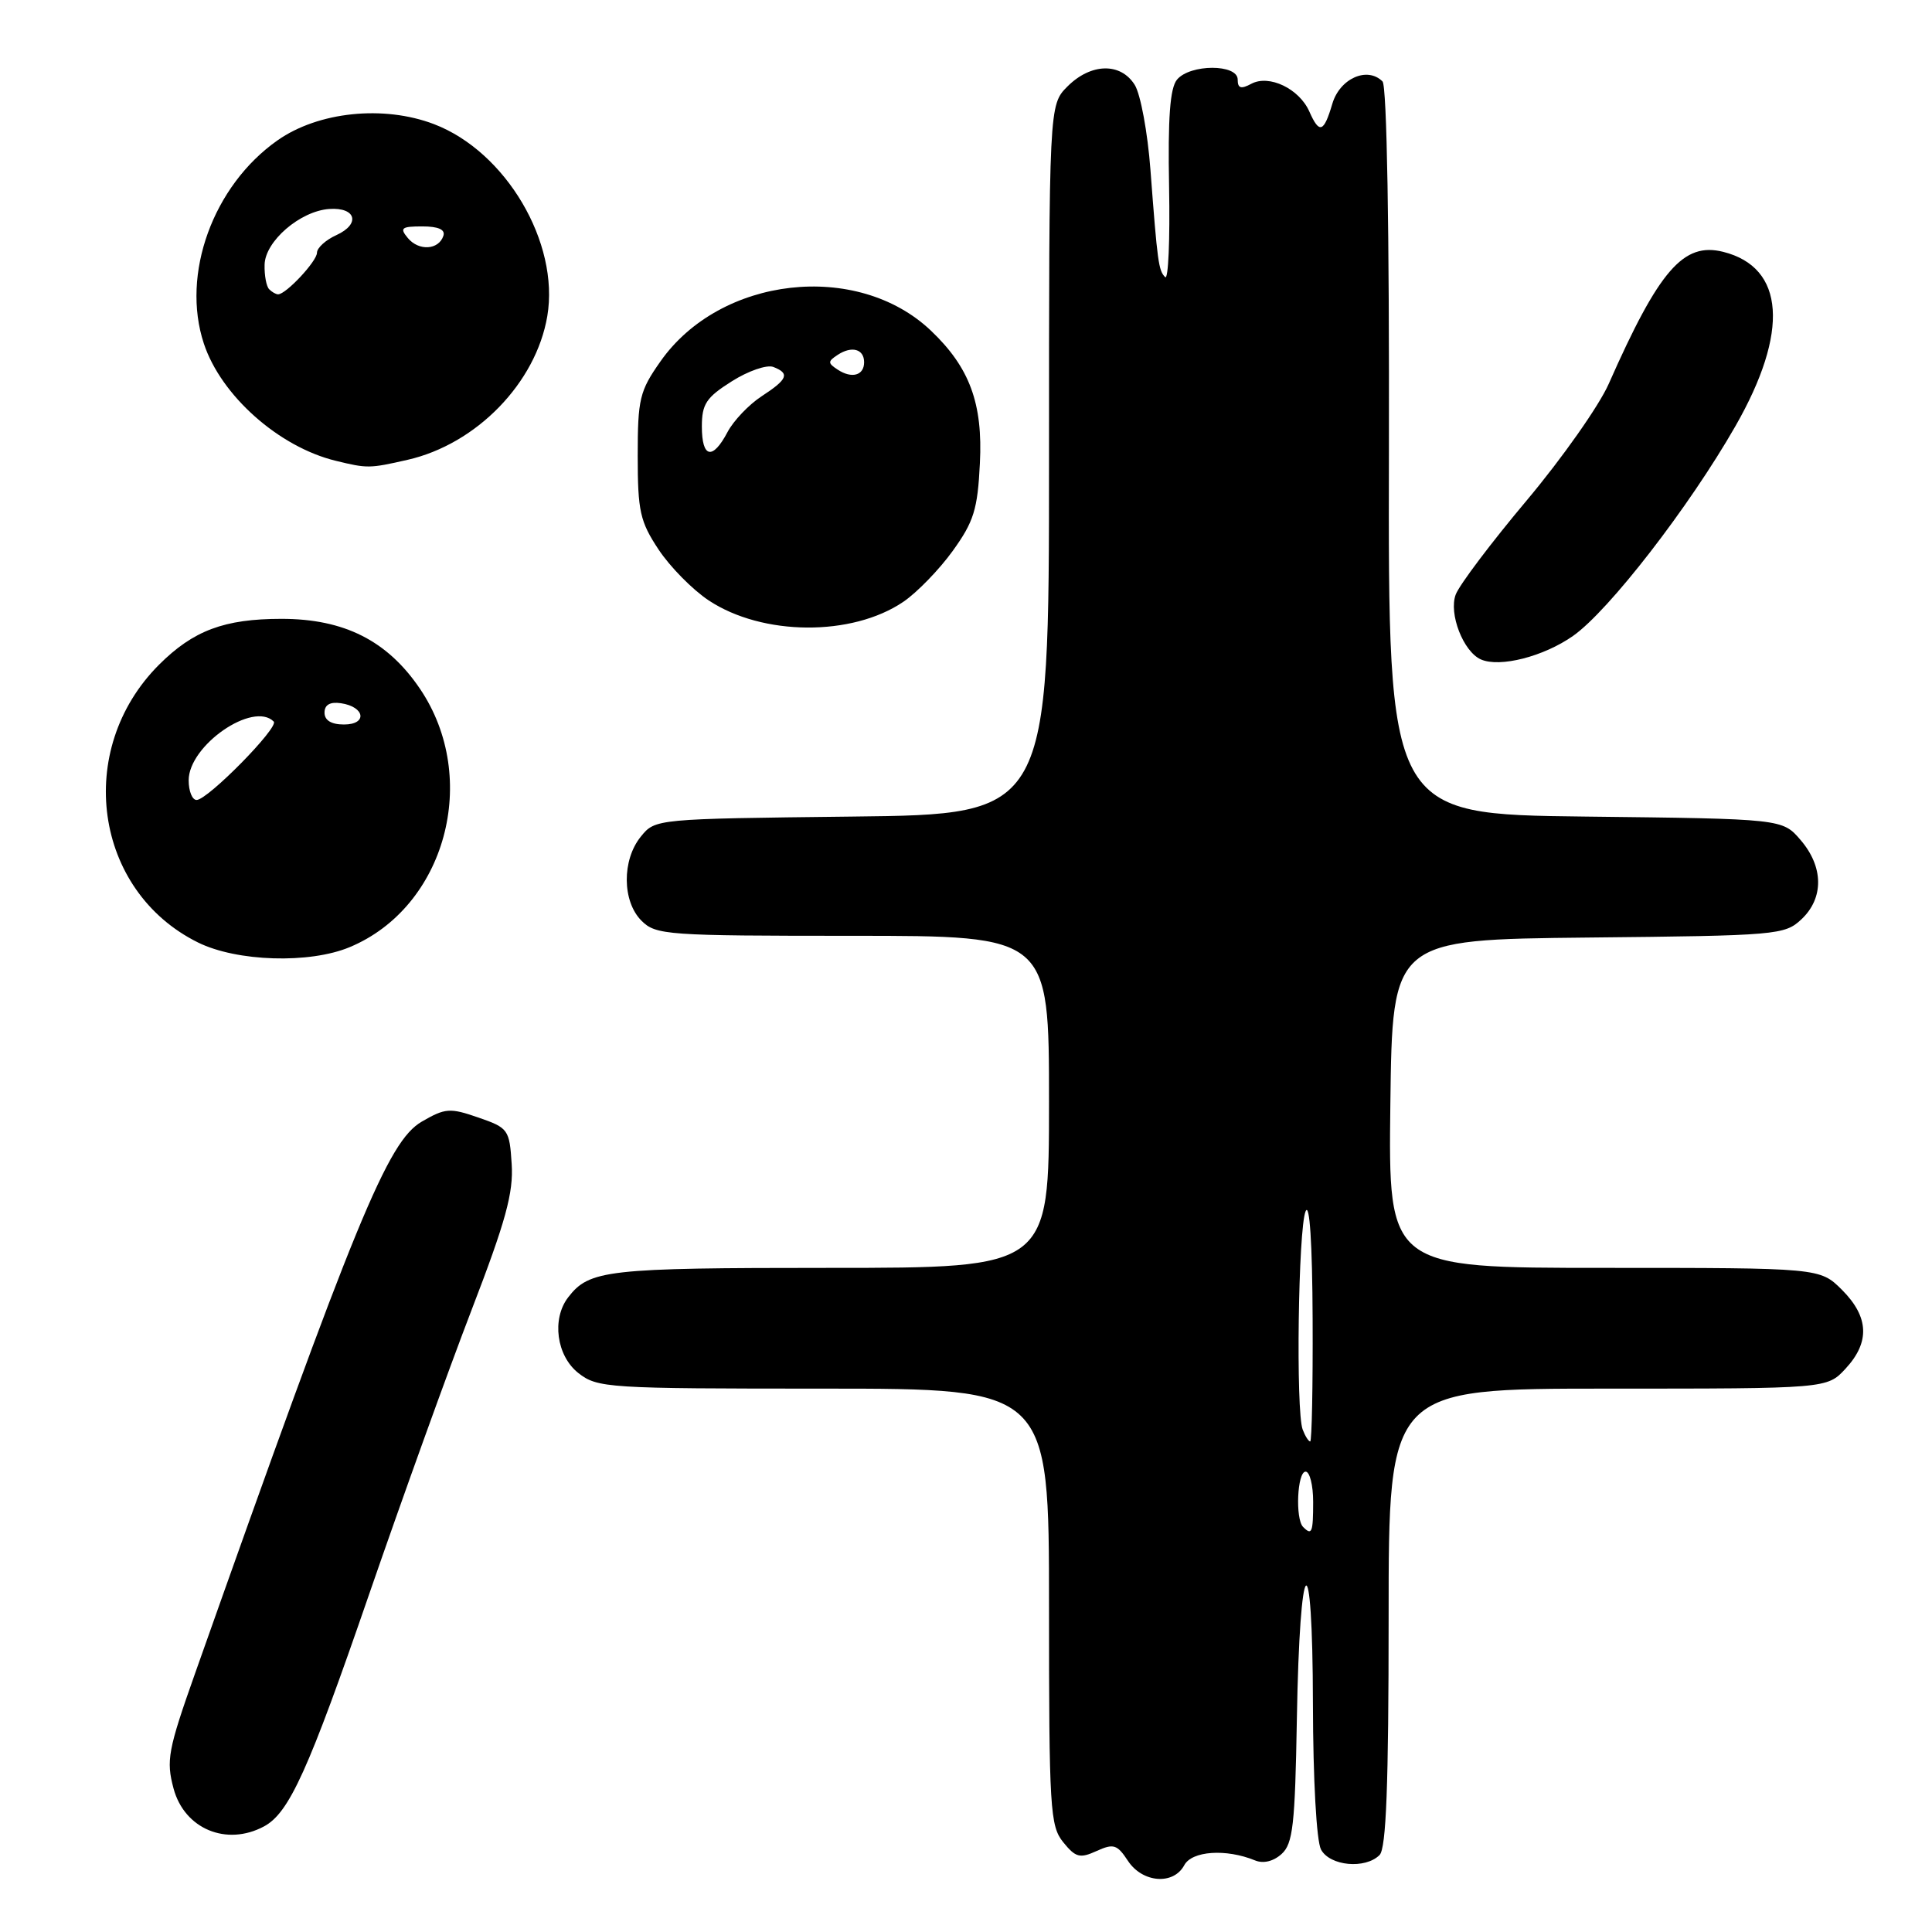 <?xml version="1.0" encoding="UTF-8" standalone="no"?>
<!DOCTYPE svg PUBLIC "-//W3C//DTD SVG 1.1//EN" "http://www.w3.org/Graphics/SVG/1.1/DTD/svg11.dtd" >
<svg xmlns="http://www.w3.org/2000/svg" xmlns:xlink="http://www.w3.org/1999/xlink" version="1.1" viewBox="0 0 256 256">
 <g >
 <path fill="currentColor"
d=" M 156.92 247.15 C 157.94 245.25 162.45 244.94 166.29 246.51 C 167.40 246.97 168.74 246.64 169.82 245.66 C 171.32 244.31 171.60 241.80 171.84 227.85 C 172.22 205.36 173.93 203.73 173.97 225.82 C 173.99 235.78 174.44 243.95 175.04 245.07 C 176.21 247.26 180.90 247.70 182.80 245.80 C 183.68 244.92 184.00 236.53 184.00 214.30 C 184.00 184.00 184.00 184.00 213.05 184.00 C 242.10 184.00 242.10 184.00 244.55 181.35 C 247.80 177.84 247.65 174.50 244.08 170.92 C 241.15 168.00 241.15 168.00 212.56 168.00 C 183.96 168.00 183.96 168.00 184.23 146.25 C 184.50 124.50 184.50 124.50 210.45 124.23 C 235.47 123.98 236.49 123.89 238.70 121.81 C 241.69 119.00 241.64 114.86 238.59 111.31 C 236.18 108.50 236.18 108.50 210.05 108.20 C 183.93 107.90 183.93 107.90 184.04 59.83 C 184.10 30.37 183.77 11.37 183.19 10.79 C 181.17 8.77 177.53 10.40 176.54 13.75 C 175.41 17.58 174.82 17.78 173.49 14.77 C 172.15 11.75 168.16 9.84 165.81 11.10 C 164.43 11.84 164.00 11.71 164.00 10.54 C 164.00 8.46 157.69 8.47 155.96 10.55 C 155.03 11.67 154.74 15.62 154.91 24.79 C 155.04 31.77 154.81 37.14 154.39 36.72 C 153.51 35.85 153.37 34.78 152.44 22.50 C 152.07 17.55 151.13 12.49 150.36 11.25 C 148.49 8.26 144.56 8.35 141.45 11.45 C 139.00 13.91 139.00 13.91 139.00 60.91 C 139.00 107.91 139.00 107.91 112.91 108.20 C 86.86 108.50 86.82 108.50 84.91 110.86 C 82.39 113.97 82.44 119.44 85.00 122.00 C 86.90 123.90 88.33 124.00 113.00 124.00 C 139.00 124.00 139.00 124.00 139.00 146.00 C 139.00 168.00 139.00 168.00 109.93 168.00 C 80.36 168.00 78.09 168.26 75.28 171.91 C 73.08 174.78 73.74 179.65 76.63 181.93 C 79.17 183.92 80.44 184.00 109.13 184.00 C 139.00 184.00 139.00 184.00 139.00 212.89 C 139.00 239.69 139.14 241.95 140.88 244.10 C 142.52 246.13 143.09 246.28 145.30 245.27 C 147.55 244.25 148.03 244.40 149.45 246.56 C 151.37 249.49 155.49 249.82 156.92 247.15 Z  M 34.98 242.01 C 38.32 240.22 40.86 234.61 48.91 211.25 C 53.29 198.56 59.40 181.60 62.49 173.57 C 67.01 161.83 68.05 158.05 67.80 154.24 C 67.51 149.67 67.35 149.45 63.39 148.08 C 59.61 146.77 59.00 146.82 55.89 148.62 C 51.38 151.24 47.16 161.50 25.86 221.70 C 22.25 231.90 22.00 233.27 23.00 237.00 C 24.44 242.34 30.01 244.67 34.98 242.01 Z  M 46.34 125.50 C 59.04 120.20 63.68 103.14 55.65 91.27 C 51.34 84.90 45.61 82.00 37.31 82.00 C 29.72 82.00 25.62 83.54 21.07 88.08 C 9.81 99.35 12.43 118.05 26.23 124.88 C 31.38 127.43 41.01 127.73 46.34 125.50 Z  M 208.44 84.26 C 213.18 80.93 223.83 67.17 229.95 56.47 C 237.11 43.96 236.51 35.42 228.33 33.37 C 223.06 32.05 219.84 35.77 213.17 50.85 C 211.90 53.74 207.01 60.69 202.32 66.28 C 197.62 71.87 193.38 77.49 192.89 78.78 C 191.94 81.30 193.89 86.35 196.23 87.38 C 198.74 88.48 204.54 87.00 208.44 84.26 Z  M 119.70 79.74 C 121.51 78.51 124.46 75.47 126.24 73.00 C 129.03 69.13 129.54 67.51 129.84 61.41 C 130.25 53.46 128.48 48.68 123.34 43.80 C 113.58 34.54 95.44 36.60 87.52 47.88 C 84.75 51.81 84.50 52.86 84.50 60.41 C 84.50 67.73 84.81 69.11 87.26 72.81 C 88.78 75.11 91.77 78.14 93.91 79.56 C 101.04 84.28 112.90 84.36 119.70 79.74 Z  M 54.00 60.93 C 63.14 58.85 71.02 50.74 72.52 41.89 C 74.16 32.17 67.04 20.09 57.51 16.45 C 50.83 13.90 42.17 14.80 36.77 18.60 C 28.23 24.60 23.97 36.33 27.01 45.52 C 29.28 52.41 36.95 59.23 44.50 61.06 C 48.68 62.08 48.95 62.08 54.00 60.93 Z  M 172.67 202.33 C 171.61 201.28 171.89 195.00 173.00 195.00 C 173.55 195.00 174.00 196.80 174.00 199.00 C 174.00 203.09 173.83 203.50 172.67 202.33 Z  M 172.61 189.42 C 171.69 187.02 172.02 162.79 173.00 160.50 C 173.53 159.27 173.89 164.74 173.93 174.75 C 173.97 183.69 173.82 191.00 173.61 191.00 C 173.39 191.00 172.94 190.29 172.61 189.42 Z  M 25.00 103.40 C 25.00 98.77 33.54 92.87 36.27 95.61 C 37.01 96.35 27.52 106.00 26.05 106.00 C 25.47 106.00 25.00 104.83 25.00 103.40 Z  M 43.00 94.43 C 43.00 93.39 43.73 92.97 45.17 93.18 C 48.37 93.65 48.72 96.00 45.58 96.00 C 43.90 96.00 43.00 95.45 43.00 94.43 Z  M 93.00 56.51 C 93.00 53.54 93.58 52.66 96.96 50.53 C 99.13 49.15 101.61 48.30 102.46 48.62 C 104.69 49.48 104.38 50.25 100.93 52.50 C 99.24 53.60 97.20 55.74 96.40 57.25 C 94.42 61.01 93.00 60.70 93.00 56.51 Z  M 111.00 48.98 C 109.67 48.11 109.67 47.89 111.00 47.02 C 112.87 45.79 114.50 46.25 114.50 48.00 C 114.50 49.75 112.87 50.21 111.00 48.98 Z  M 35.67 38.33 C 35.30 37.97 35.02 36.50 35.06 35.08 C 35.12 31.97 39.76 27.97 43.62 27.69 C 47.18 27.44 47.80 29.68 44.58 31.15 C 43.16 31.79 42.00 32.85 42.00 33.49 C 42.00 34.61 37.90 39.00 36.85 39.00 C 36.57 39.00 36.03 38.70 35.67 38.33 Z  M 54.04 31.54 C 52.93 30.21 53.19 30.00 55.96 30.00 C 58.08 30.00 59.03 30.42 58.75 31.25 C 58.13 33.13 55.49 33.29 54.04 31.54 Z "/>
</g>
</svg>